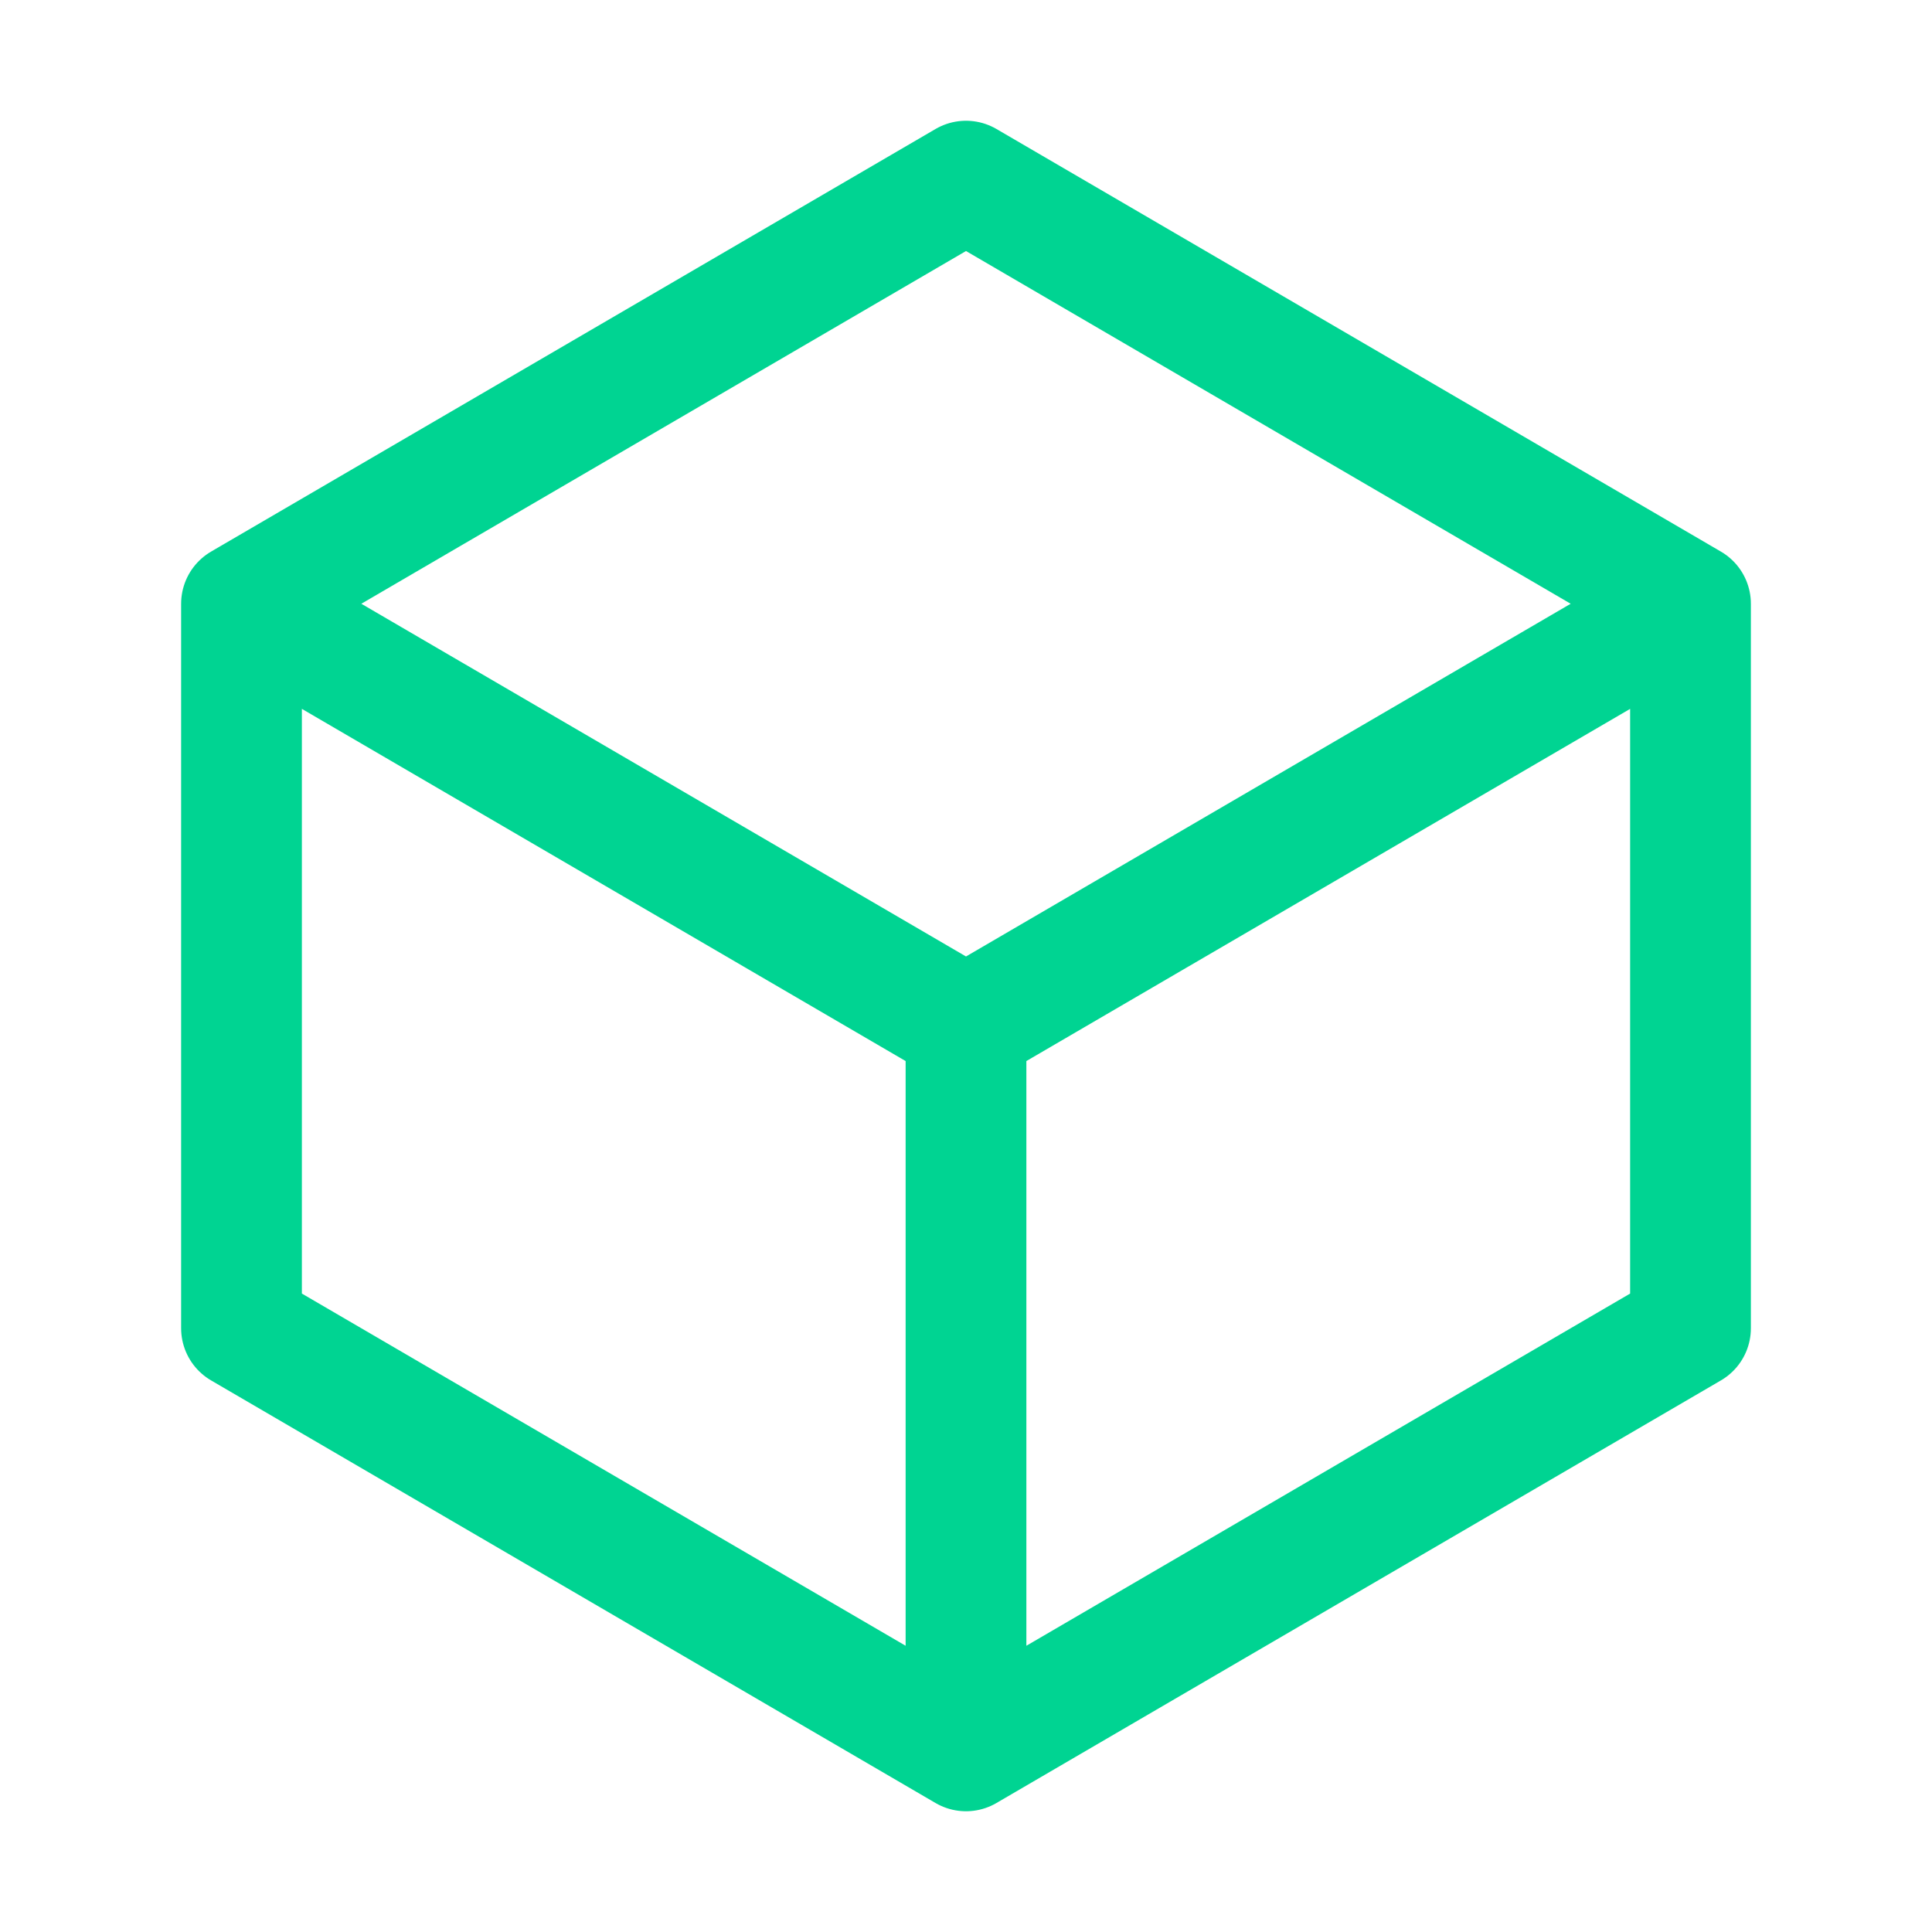 <svg xmlns="http://www.w3.org/2000/svg" fill="none" viewBox="0 0 24 24" stroke-width="1.5" stroke="#00d492" aria-hidden="true" data-slot="icon" class="size-6"><path stroke-linecap="round" stroke-linejoin="round" d="m21 7.5-9-5.25L3 7.5m18 0-9 5.25m9-5.25v9l-9 5.25M3 7.5l9 5.25M3 7.5v9l9 5.25m0-9v9"></path></svg>
